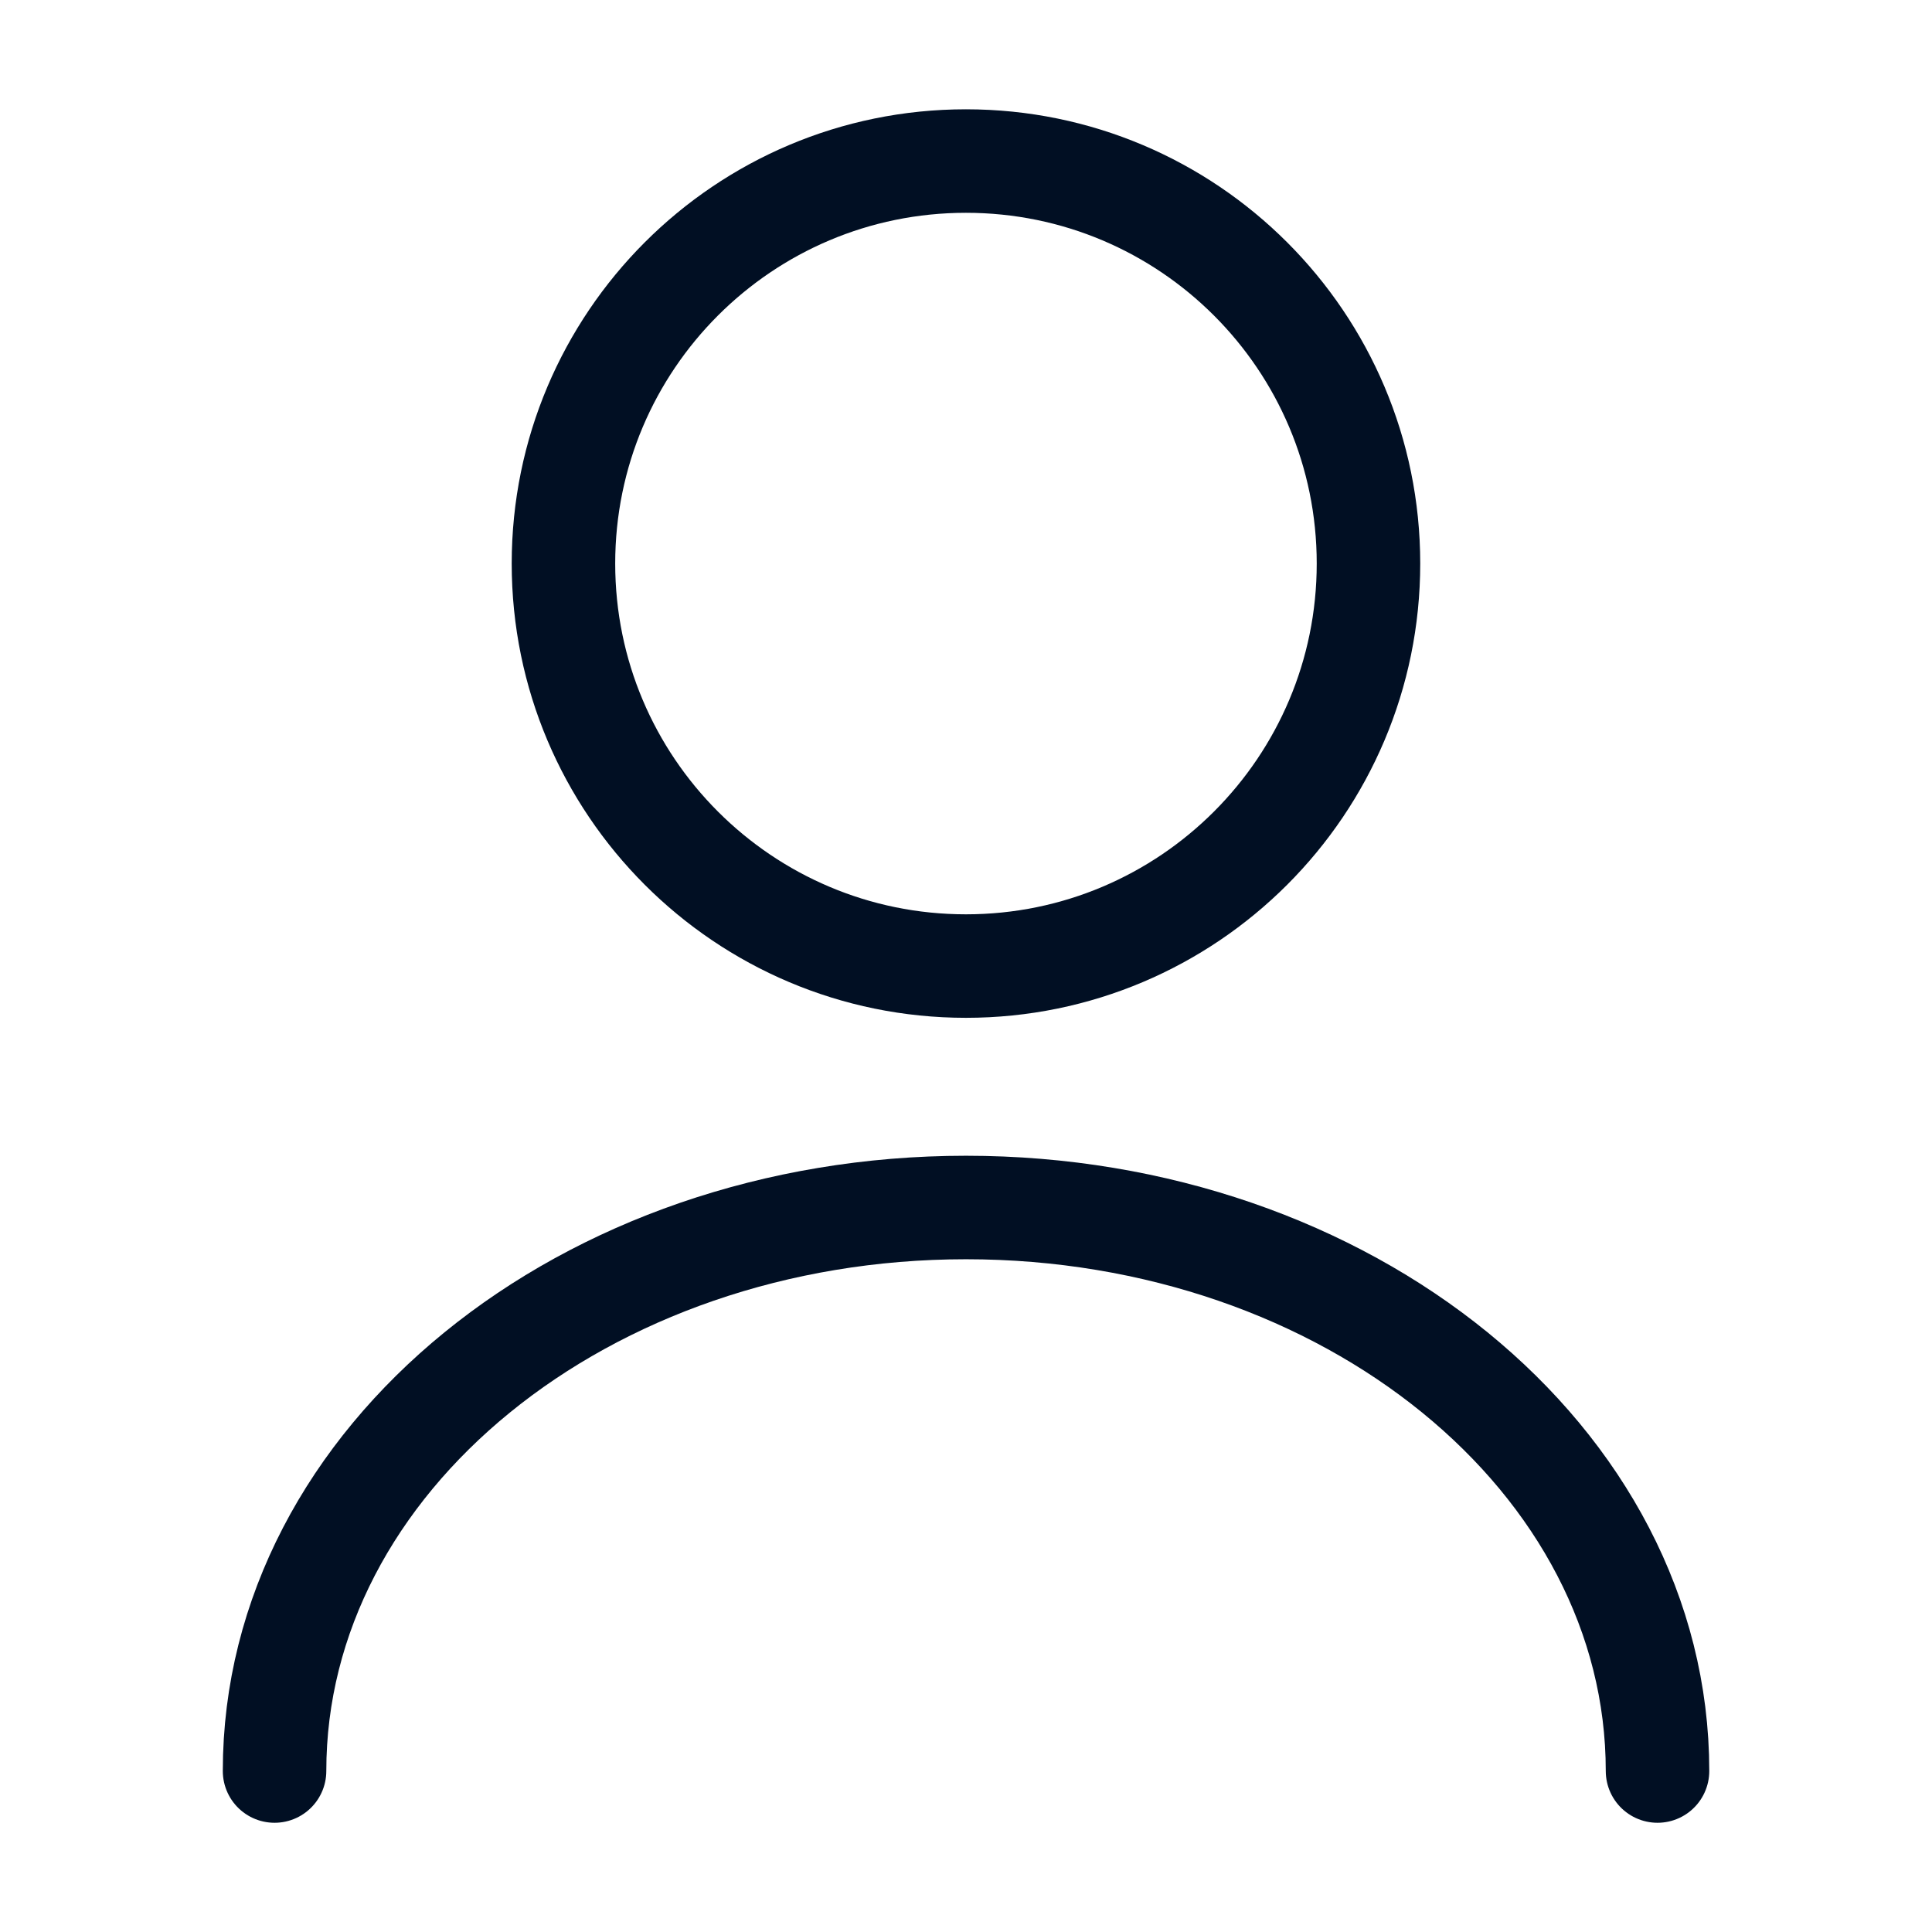 <svg width="28" height="28" viewBox="0 0 28 28" fill="none" xmlns="http://www.w3.org/2000/svg">
<path d="M13.999 14.001C17.221 14.001 19.833 11.389 19.833 8.167C19.833 4.946 17.221 2.334 13.999 2.334C10.778 2.334 8.166 4.946 8.166 8.167C8.166 11.389 10.778 14.001 13.999 14.001Z" stroke="#010F23" stroke-width="1.5" stroke-linecap="round" stroke-linejoin="round"/>
<path d="M24.022 25.667C24.022 21.152 19.53 17.5 14 17.5C8.47 17.5 3.979 21.152 3.979 25.667" stroke="#010F23" stroke-width="1.5" stroke-linecap="round" stroke-linejoin="round"/>
</svg>
